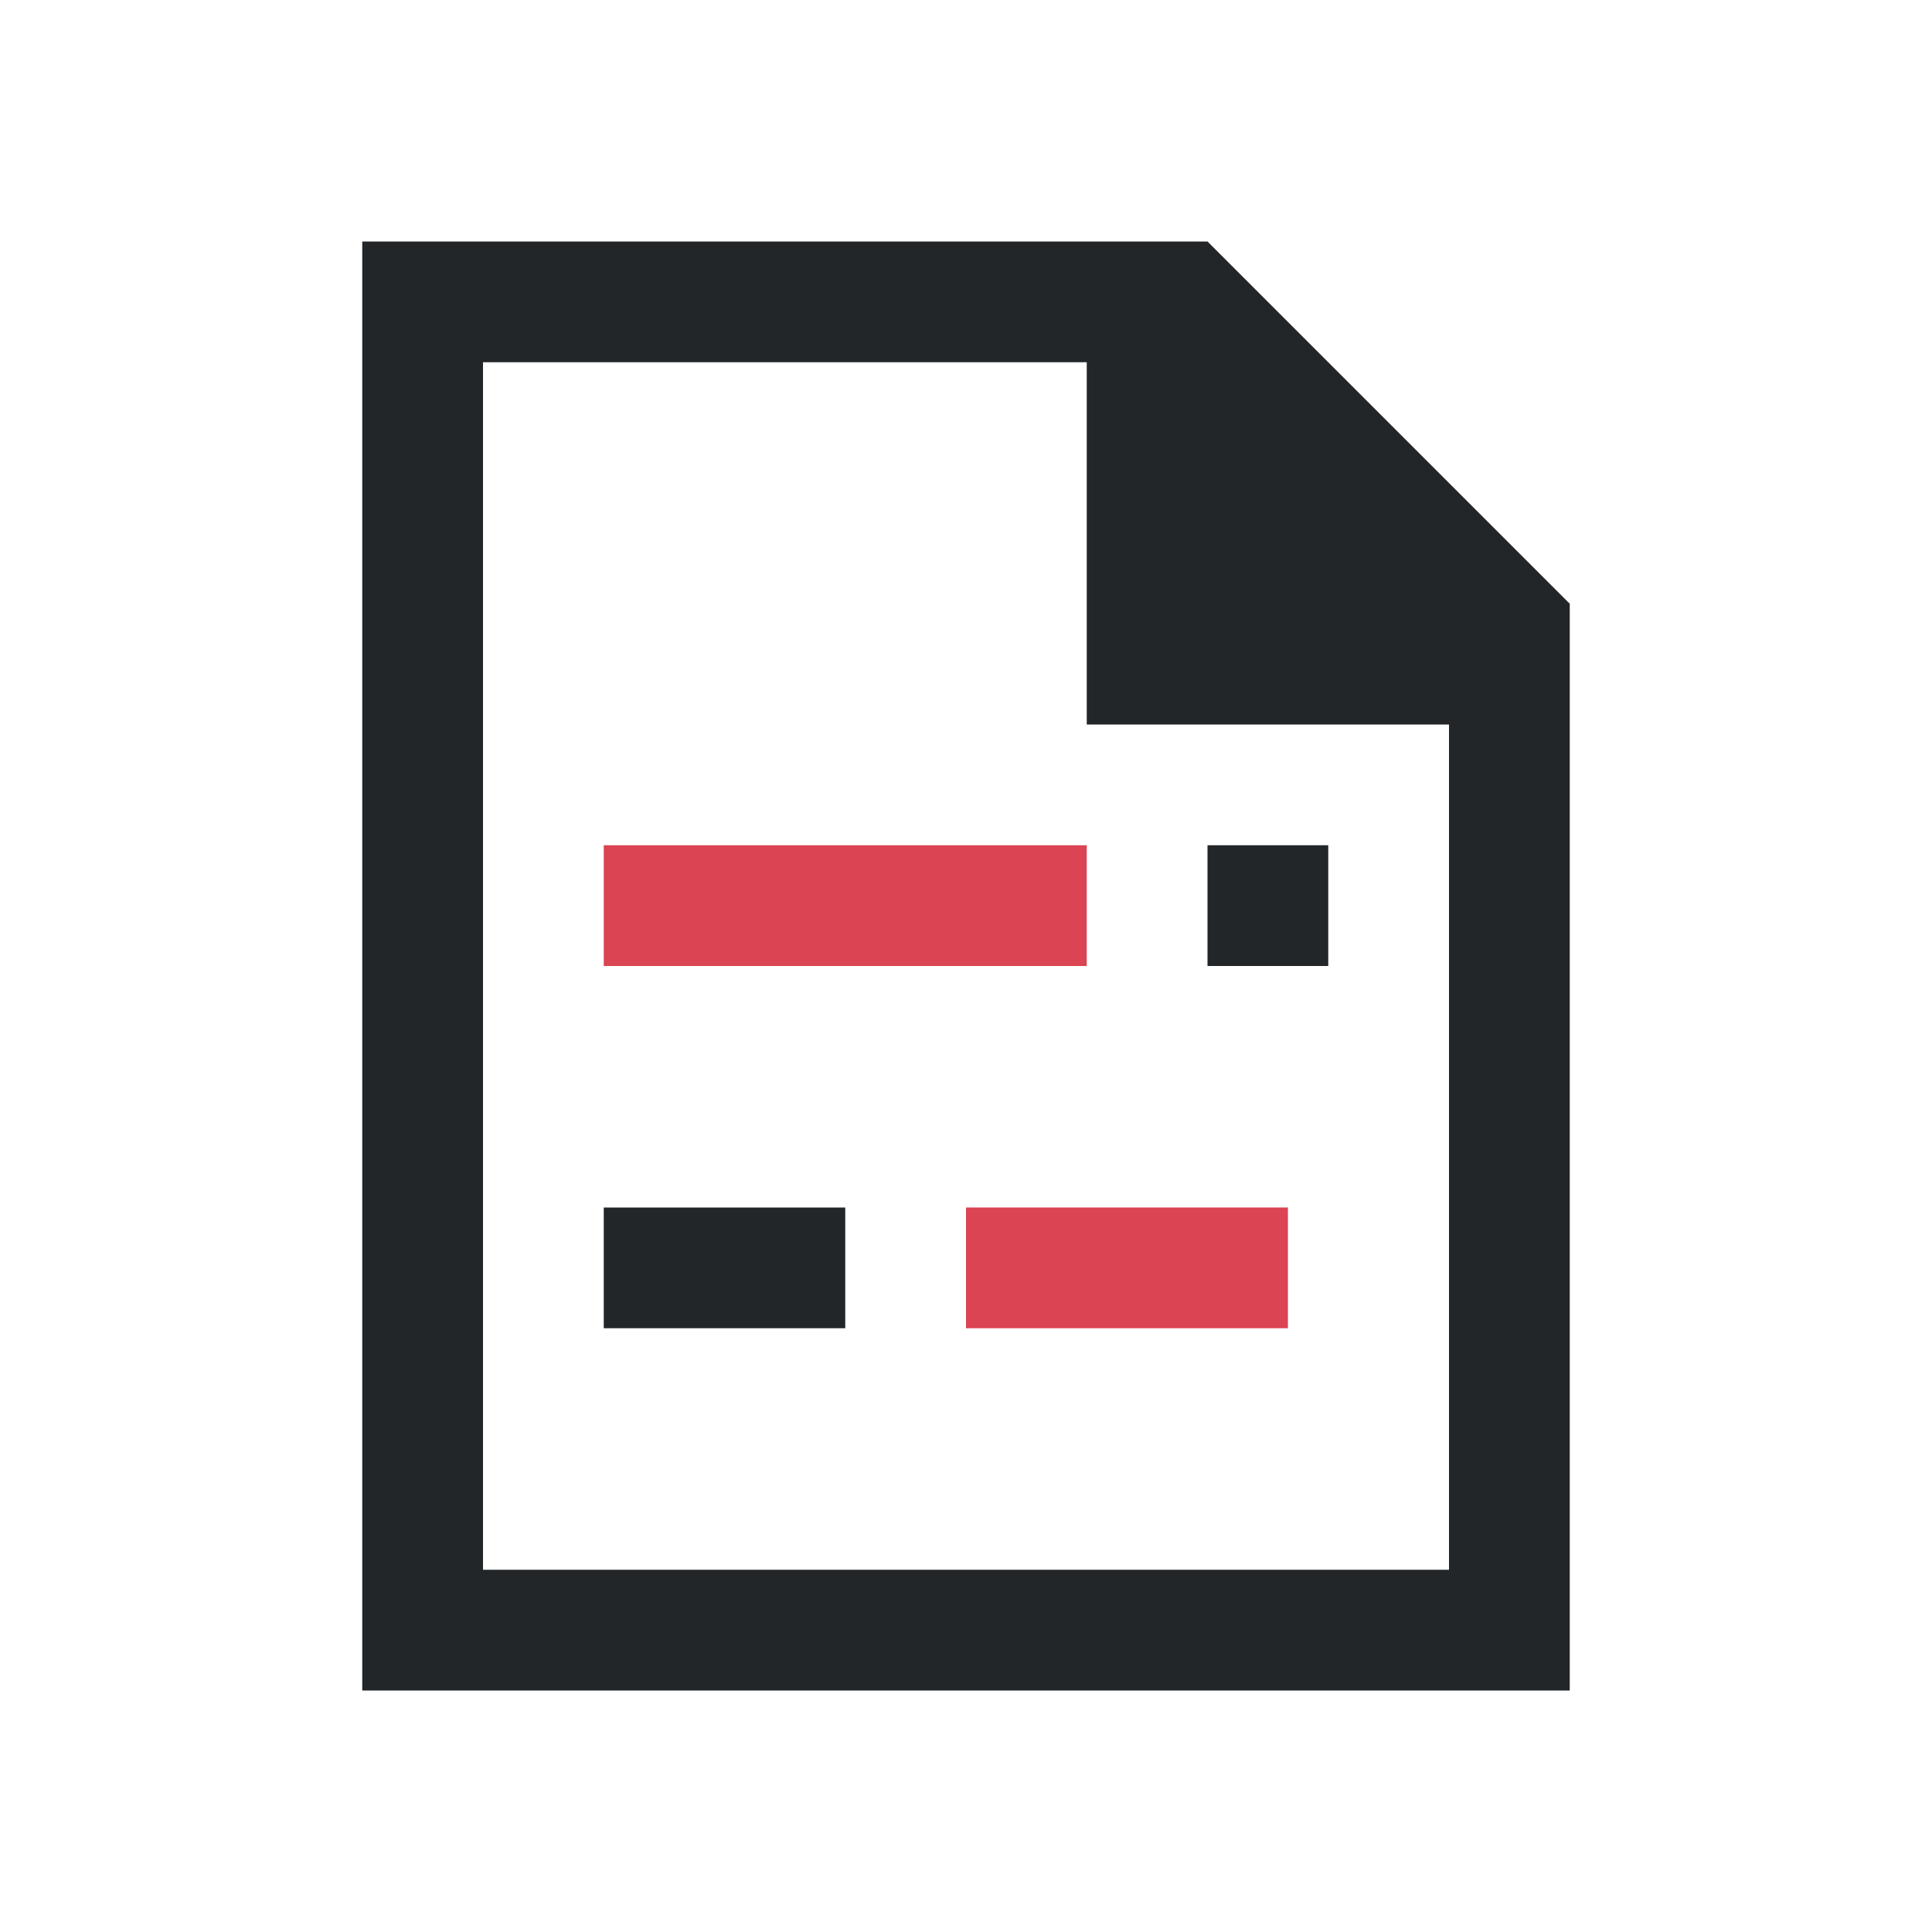 <svg viewBox="0 0 16 16" xmlns="http://www.w3.org/2000/svg"><path d="m3 2v12h10v-9l-3-3zm1 1h5v3h3v7h-8zm6 4v1h1v-1zm-5 3v1h2v-1z" fill="#232629"/><path d="m5 7v1h4v-1zm3 3v1h2.666v-1z" fill="#da4453"/></svg>